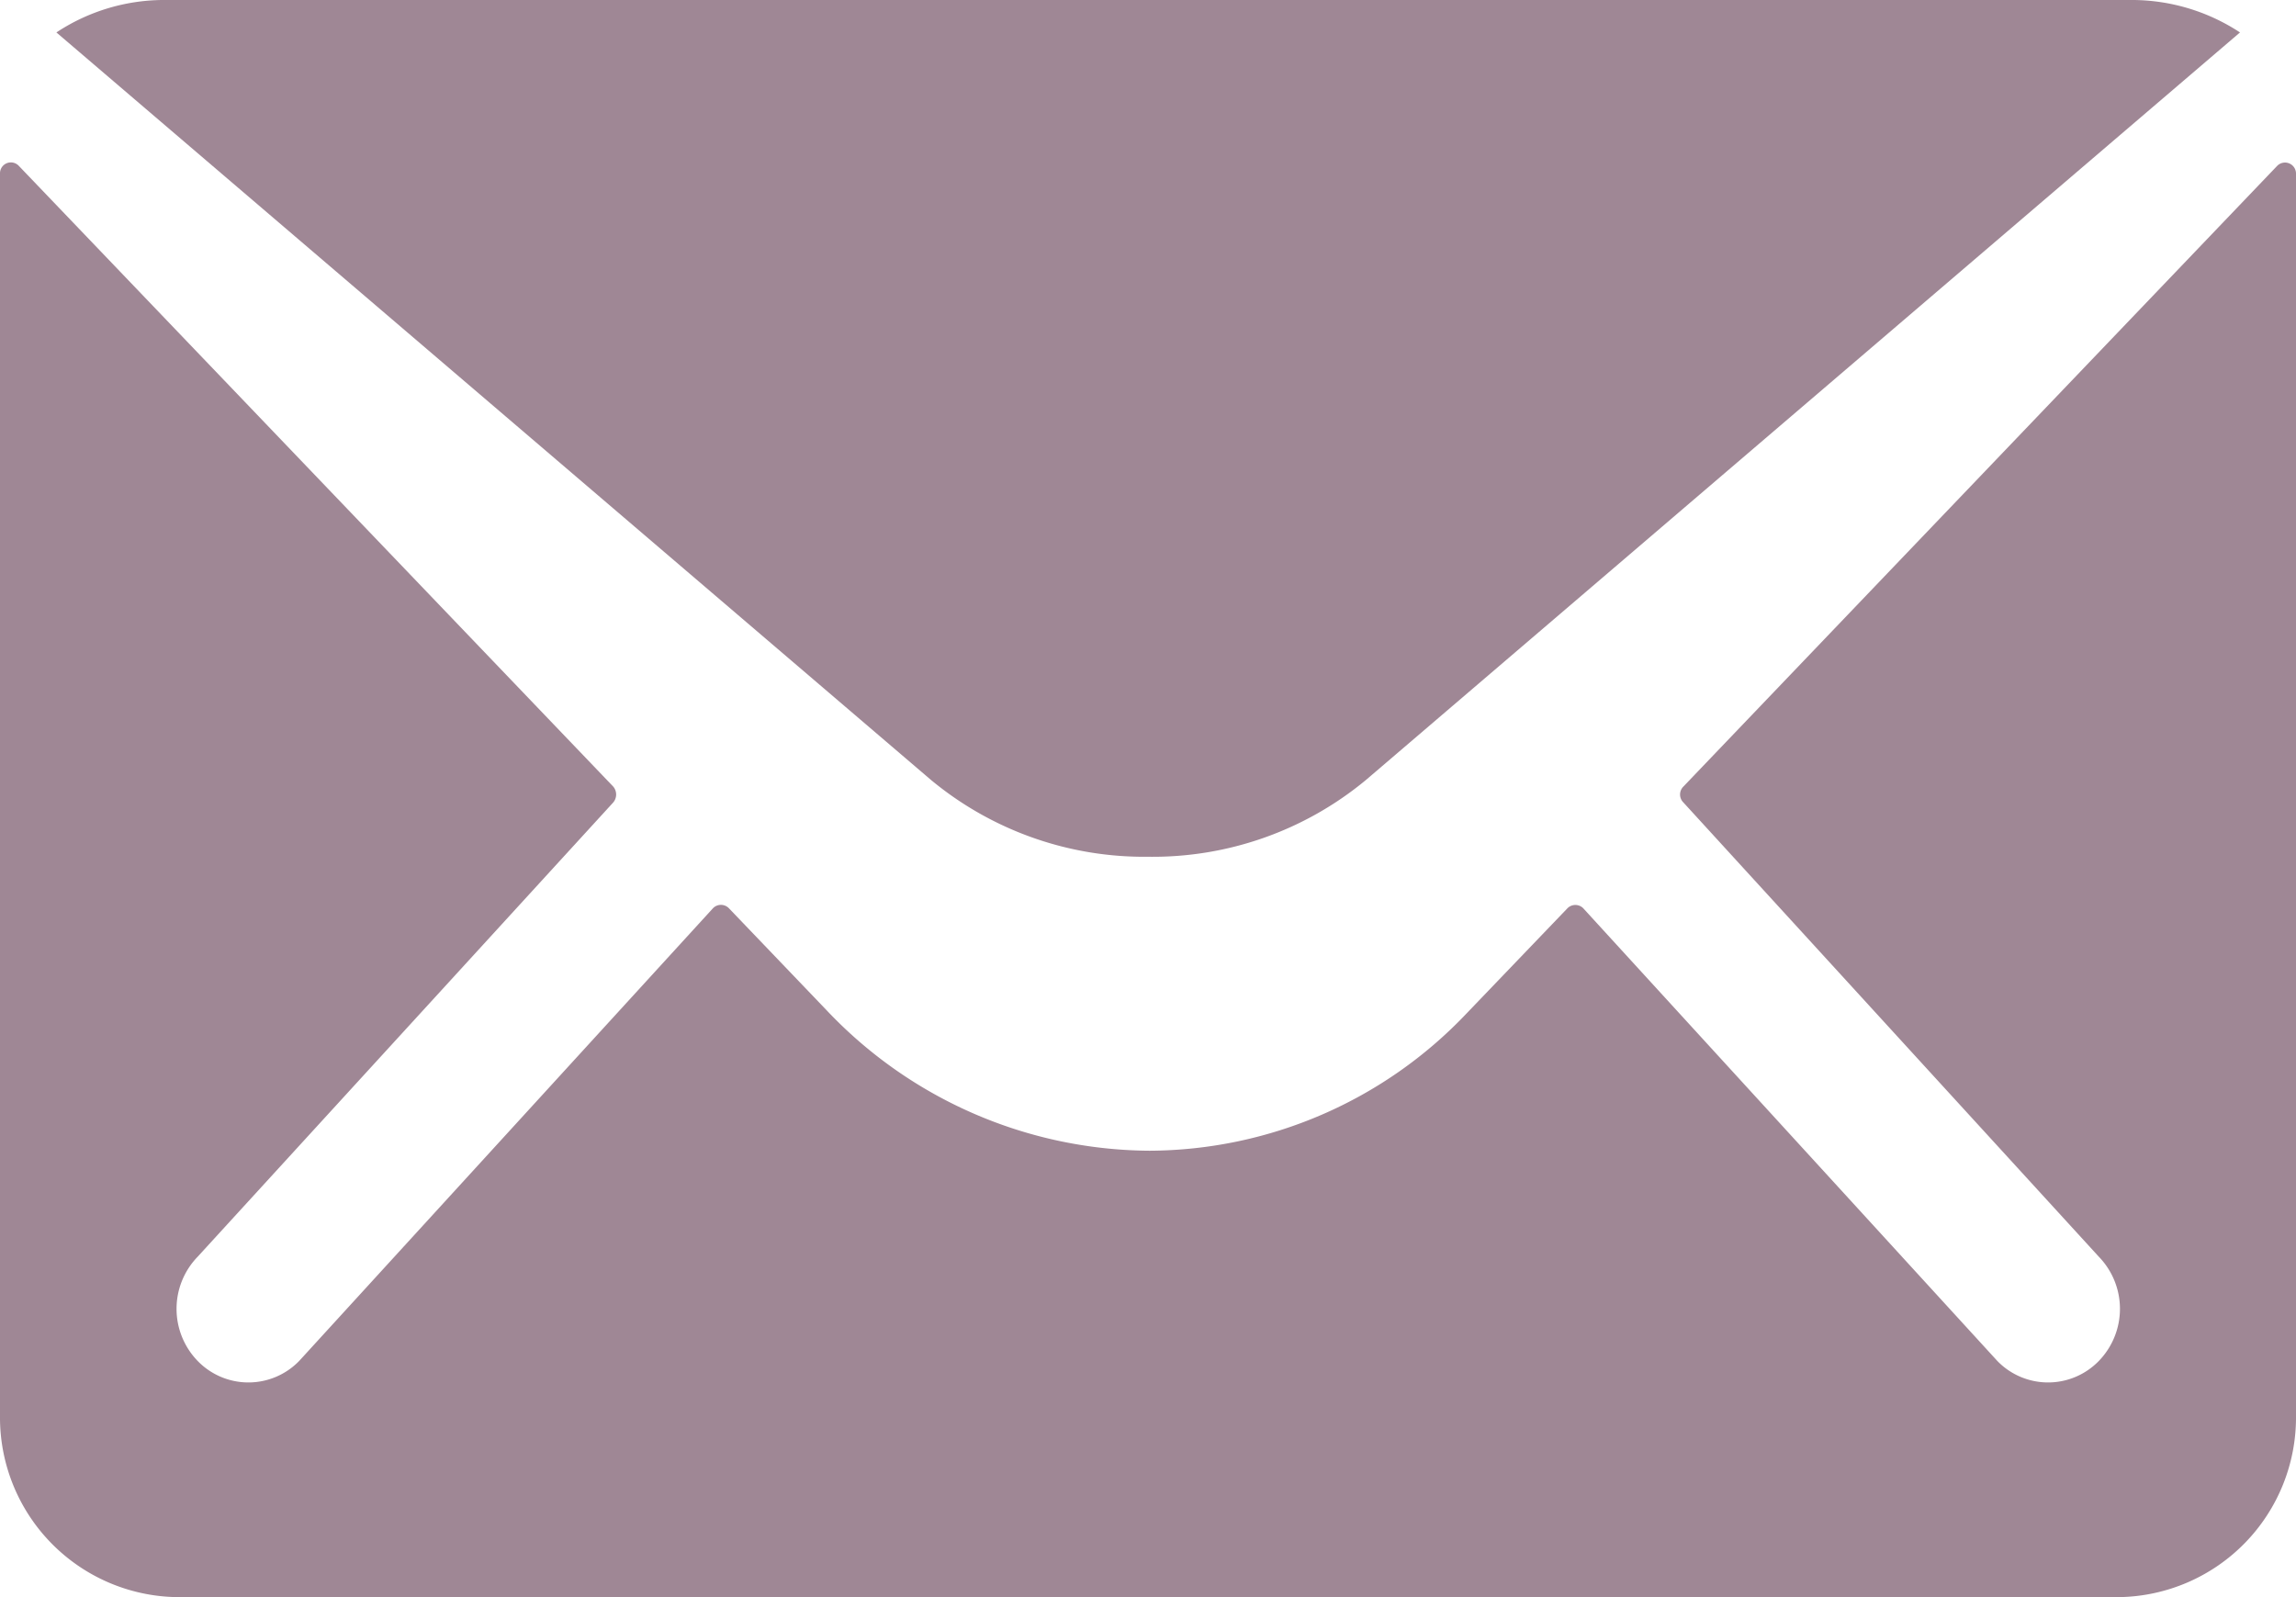 <svg id="Message" xmlns="http://www.w3.org/2000/svg" width="23" height="16" viewBox="0 0 23 16">
  <path id="Path_7" data-name="Path 7" d="M26.187,10.349l-5.949,6.219a.112.112,0,0,0,0,.159L24.4,21.278a.75.75,0,0,1,0,1.044.708.708,0,0,1-1.017,0l-4.147-4.534a.111.111,0,0,0-.16,0l-1.012,1.055a4.4,4.4,0,0,1-3.174,1.373,4.485,4.485,0,0,1-3.24-1.413l-.973-1.016a.111.111,0,0,0-.16,0L6.372,22.322a.708.708,0,0,1-1.017,0,.75.75,0,0,1,0-1.044l4.163-4.551a.123.123,0,0,0,0-.159L3.563,10.349a.109.109,0,0,0-.188.079V22.872a1.8,1.8,0,0,0,1.769,1.816H24.606a1.8,1.8,0,0,0,1.769-1.816V10.428A.11.11,0,0,0,26.187,10.349Z" transform="translate(-3.375 -8.688)" fill="#9f8795"/>
  <path id="Path_8" data-name="Path 8" d="M15.161,16.458a3.345,3.345,0,0,0,2.183-.769L26.1,8.2A1.972,1.972,0,0,0,25,7.875H5.331A1.958,1.958,0,0,0,4.226,8.2l8.758,7.486A3.345,3.345,0,0,0,15.161,16.458Z" transform="translate(-3.661 -7.875)" fill="#9f8795"/>
</svg>
